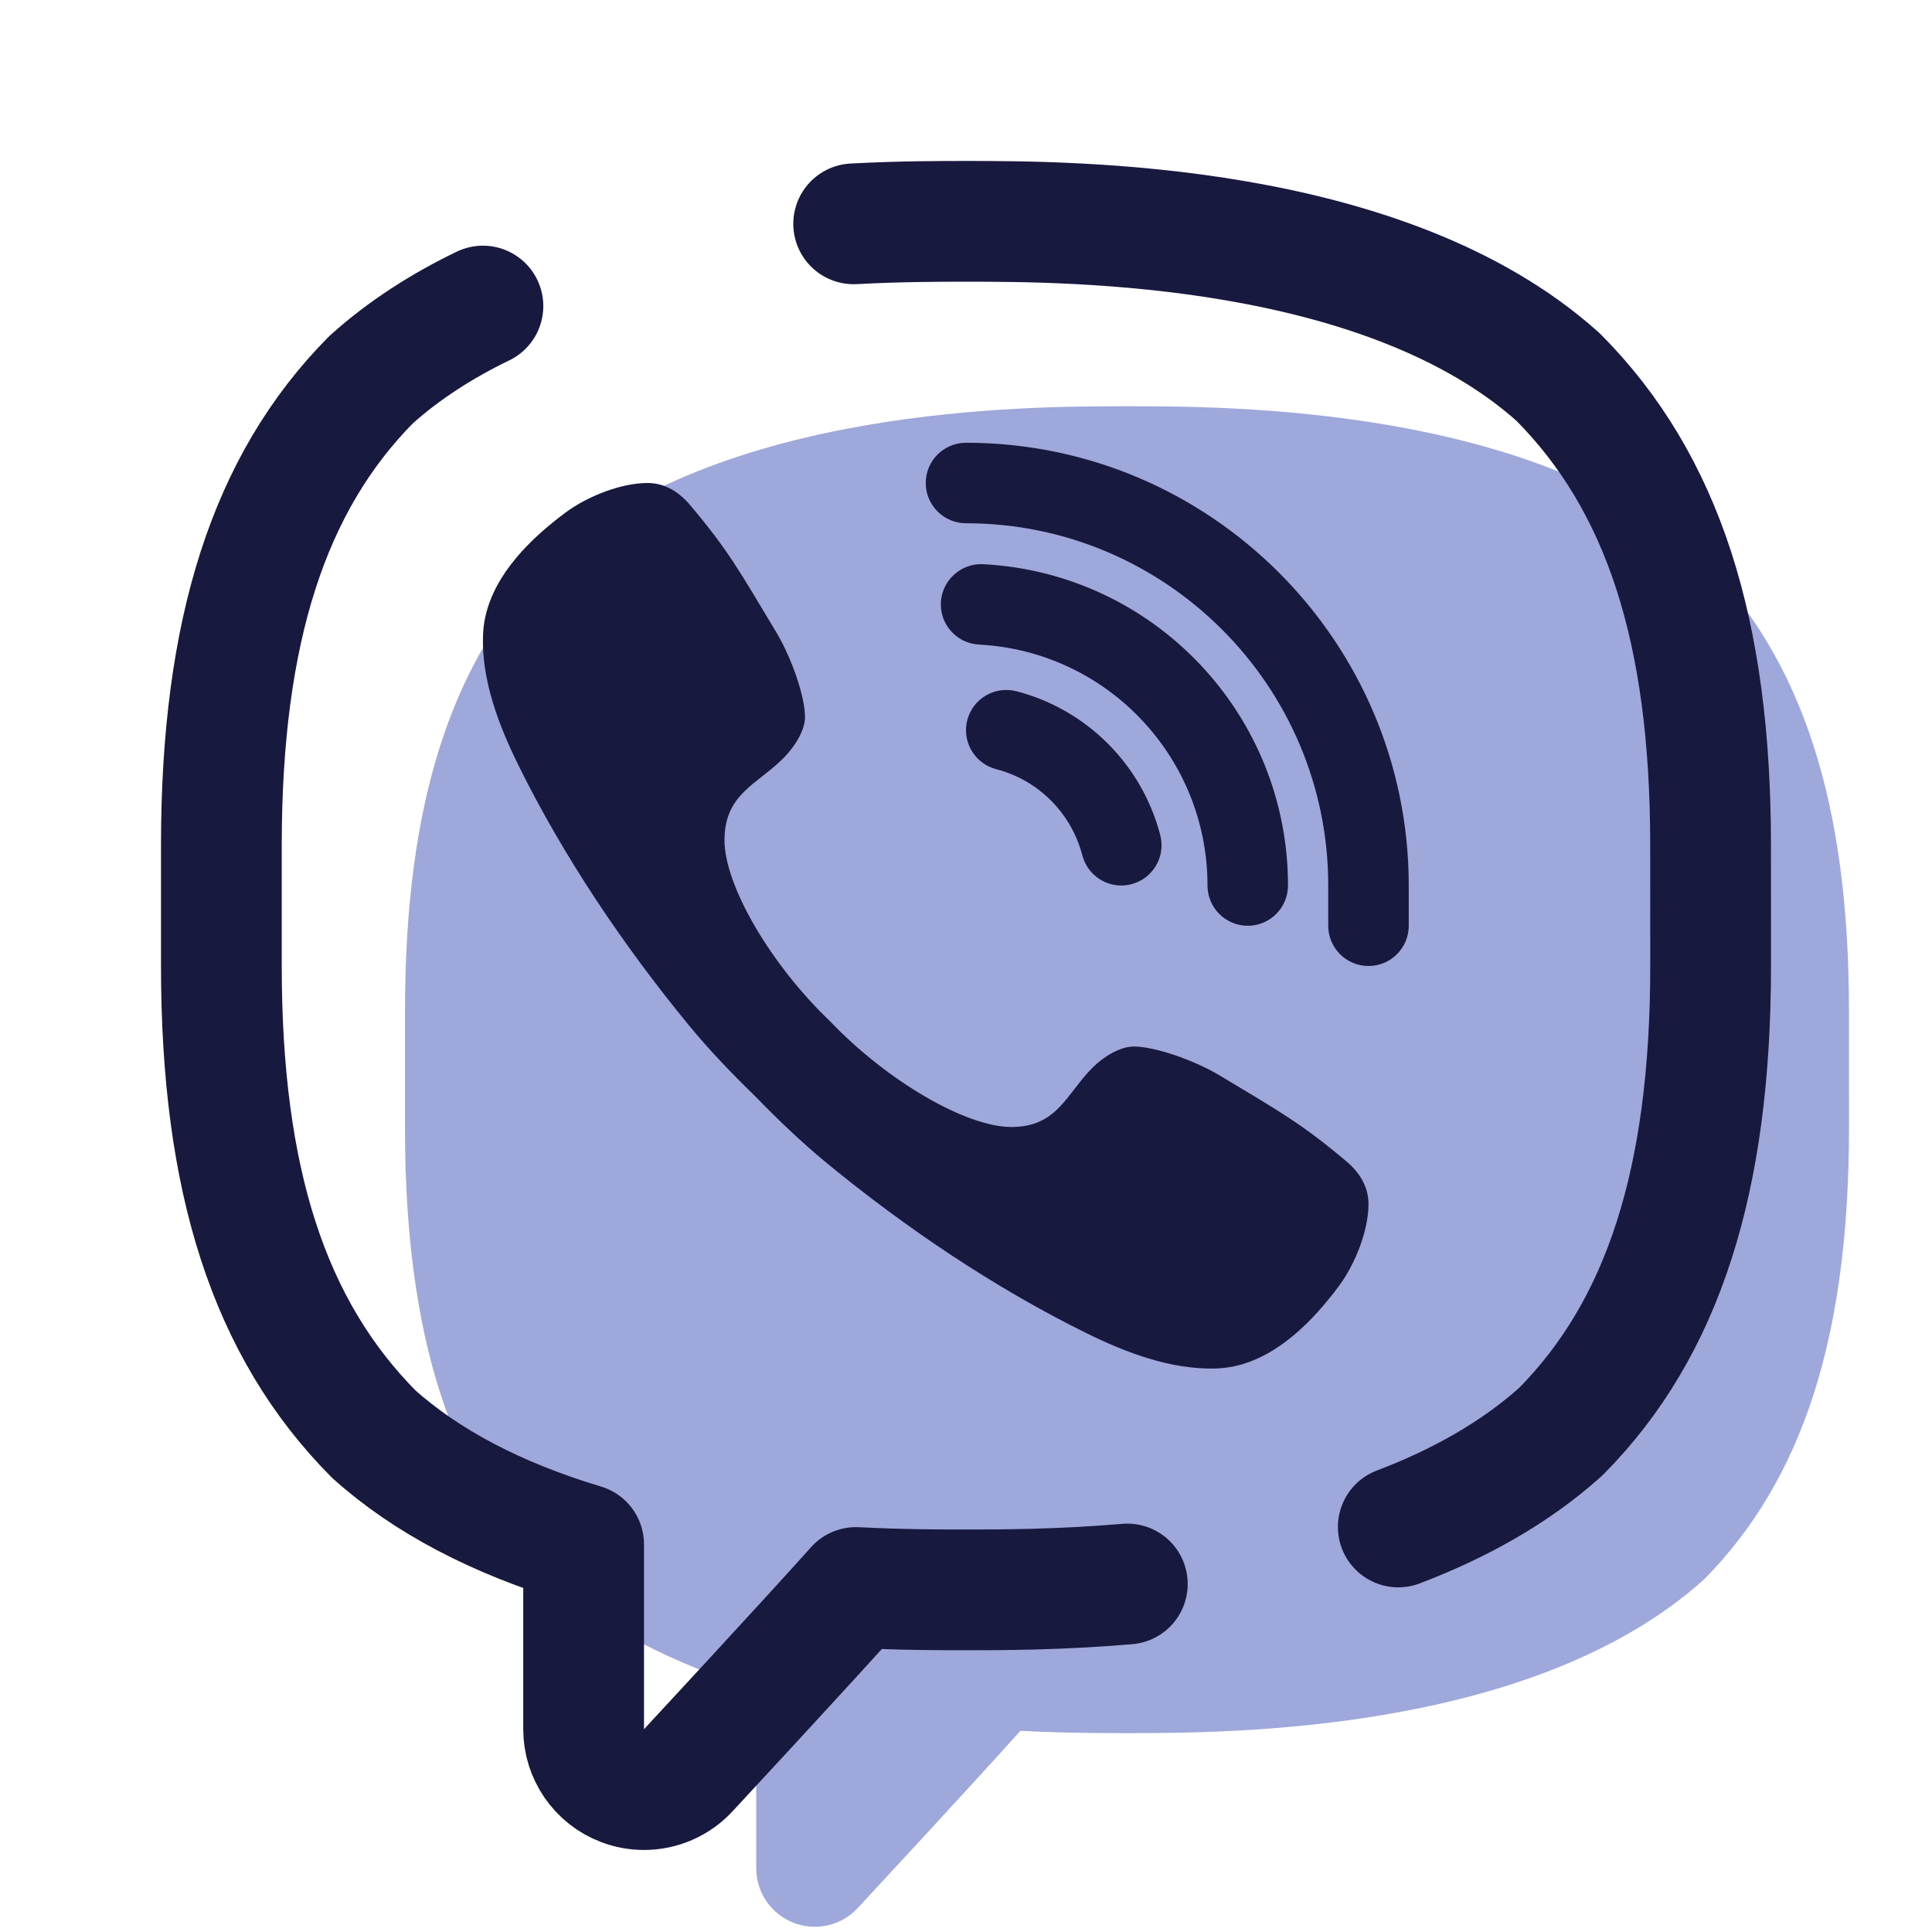 <svg xmlns="http://www.w3.org/2000/svg" x="0px" y="0px" width="100" height="100" viewBox="0 0 48 48">
<path fill="#9fa8da" d="M20.243,47.87c-0.174,0-0.349-0.031-0.519-0.096c-0.563-0.215-0.936-0.755-0.936-1.358v-4.453	c-2.09-0.626-3.788-1.517-5.057-2.658c-2.523-2.544-3.669-6.108-3.669-11.275v-2.908c0-5.167,1.146-8.731,3.607-11.215	c4.239-3.814,11.835-3.814,14.331-3.814s10.091,0,14.269,3.756c2.522,2.541,3.668,6.106,3.668,11.273l0.001,2.908	c0,5.167-1.146,8.731-3.607,11.215c-4.24,3.814-11.836,3.814-14.332,3.814c-0.596,0-1.526,0-2.649-0.057	c-1.175,1.315-4.023,4.384-4.023,4.384C21.046,47.699,20.649,47.87,20.243,47.87z"></path><path fill="#18193f" d="M33.451,28.854c-1.111-0.936-1.624-1.219-3.158-2.14C29.654,26.331,28.68,26,28.169,26	c-0.349,0-0.767,0.267-1.023,0.523C26.49,27.179,26.275,28,25.125,28c-1.125,0-3.09-1.145-4.5-2.625C19.145,23.965,18,22,18,20.875	c0-1.15,0.806-1.38,1.462-2.037C19.718,18.583,20,18.165,20,17.816c0-0.511-0.331-1.47-0.714-2.109	c-0.921-1.535-1.203-2.048-2.14-3.158c-0.317-0.376-0.678-0.548-1.056-0.549c-0.639-0.001-1.478,0.316-2.046,0.739	c-0.854,0.637-1.747,1.504-1.986,2.584c-0.032,0.147-0.051,0.295-0.057,0.443c-0.046,1.125,0.396,2.267,0.873,3.234	c1.123,2.279,2.609,4.485,4.226,6.455c0.517,0.63,1.08,1.216,1.663,1.782c0.566,0.582,1.152,1.145,1.782,1.663	c1.97,1.617,4.176,3.103,6.455,4.226c0.958,0.472,2.086,0.906,3.2,0.874c0.159-0.005,0.318-0.023,0.477-0.058	c1.08-0.238,1.947-1.132,2.584-1.986c0.423-0.568,0.74-1.406,0.739-2.046C33.999,29.532,33.827,29.171,33.451,28.854z"></path><path fill="#18193f" d="M34,24c-0.552,0-1-0.448-1-1v-1c0-4.962-4.038-9-9-9c-0.552,0-1-0.448-1-1s0.448-1,1-1	c6.065,0,11,4.935,11,11v1C35,23.552,34.552,24,34,24z"></path><path fill="#18193f" d="M27.858,22c-0.444,0-0.85-0.298-0.967-0.748c-0.274-1.051-1.094-1.872-2.141-2.142	c-0.535-0.139-0.856-0.684-0.718-1.219c0.138-0.534,0.682-0.855,1.219-0.718c1.748,0.453,3.118,1.822,3.575,3.574	c0.139,0.535-0.181,1.08-0.715,1.22C28.026,21.989,27.941,22,27.858,22z"></path><path fill="#18193f" d="M31,23c-0.552,0-1-0.448-1-1c0-3.188-2.494-5.818-5.678-5.986c-0.552-0.029-0.975-0.5-0.946-1.051	c0.029-0.552,0.508-0.976,1.051-0.946C28.674,14.241,32,17.748,32,22C32,22.552,31.552,23,31,23z"></path><path fill="none" stroke="#18193f" stroke-linecap="round" stroke-linejoin="round" stroke-width="3" d="M21.209,5.561	C22.378,5.499,23.355,5.499,24,5.499c2.574,0,10.407,0,14.716,3.874c2.601,2.621,3.783,6.297,3.783,11.627l0.001,2.999	c0,5.329-1.182,9.005-3.72,11.567c-1.158,1.042-2.559,1.808-4.04,2.371"></path><path fill="none" stroke="#18193f" stroke-linecap="round" stroke-linejoin="round" stroke-width="3" d="M28.008,39.354	c-1.706,0.146-3.15,0.146-4.009,0.146c-0.615,0-1.574,0-2.732-0.059c-1.212,1.356-4.149,4.521-4.149,4.521	c-0.29,0.324-0.7,0.5-1.118,0.5c-0.179,0-0.36-0.032-0.535-0.099c-0.581-0.222-0.965-0.779-0.965-1.401v-4.593	c-2.156-0.646-3.907-1.565-5.216-2.741C6.682,33.004,5.5,29.328,5.5,23.999V21c0-5.329,1.182-9.005,3.72-11.567	c0.823-0.74,1.768-1.341,2.778-1.829"></path>
</svg>